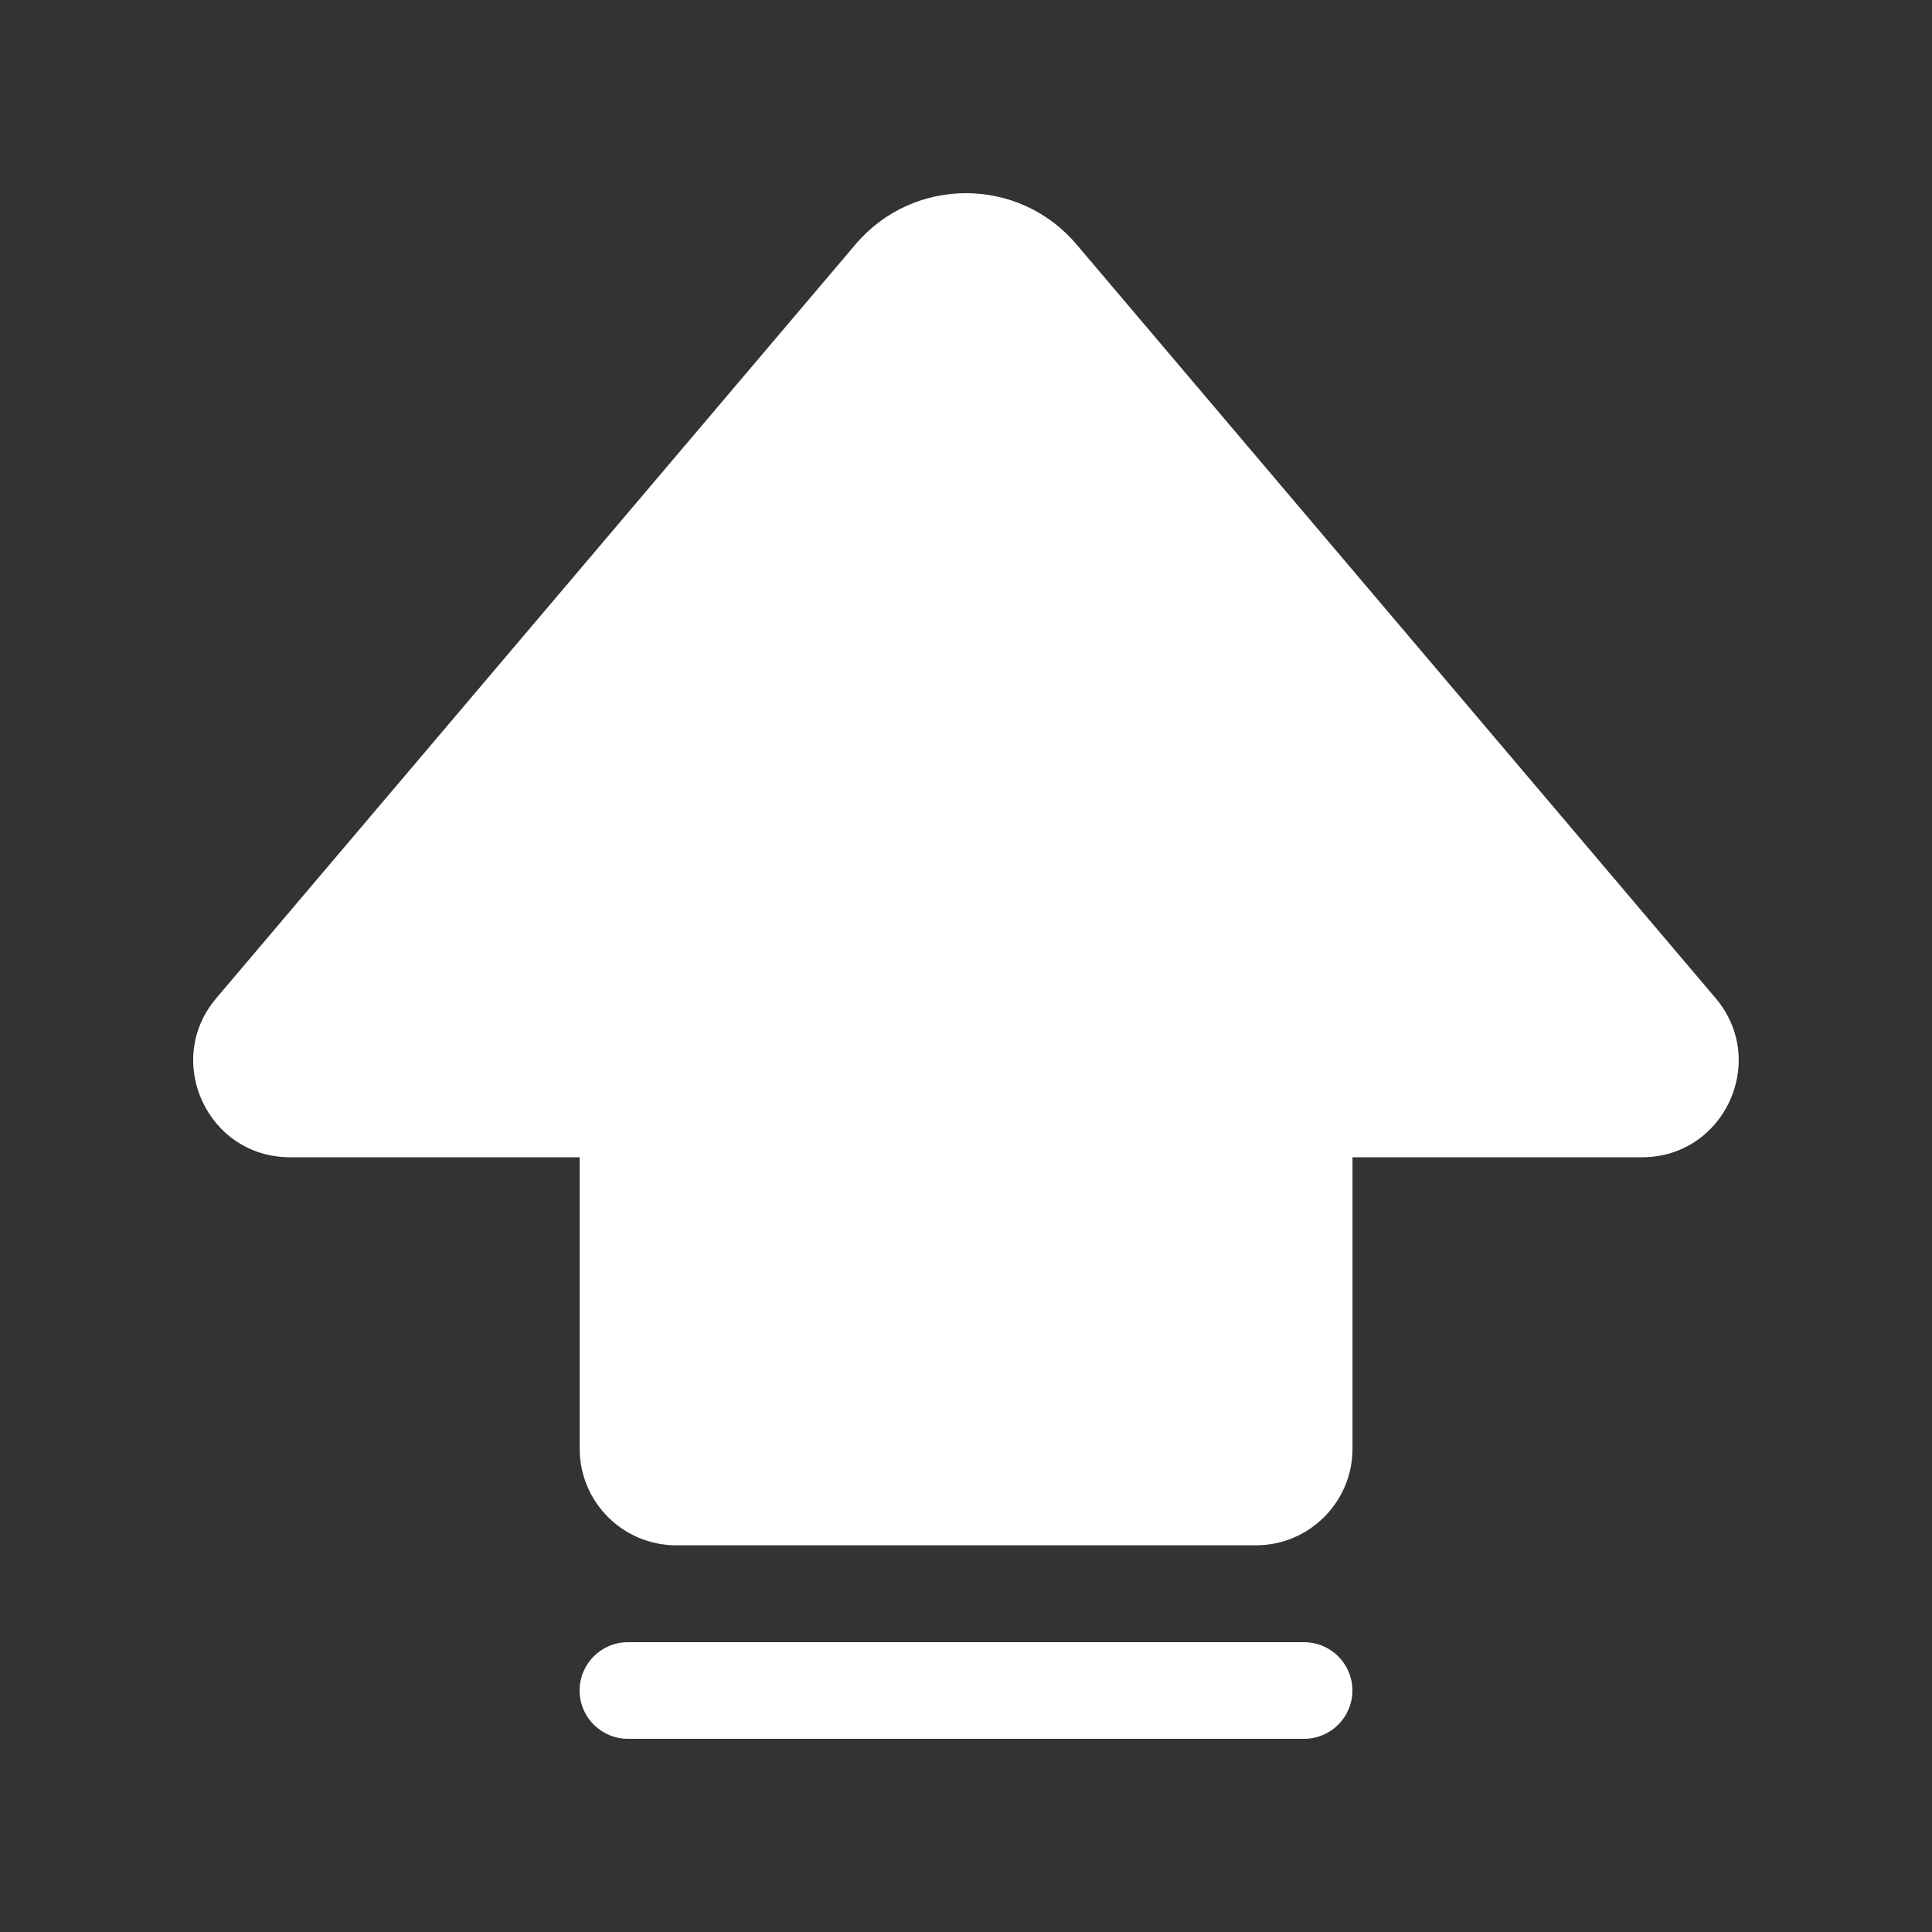 <svg width="20" height="20" viewBox="0 0 20 20" fill="none" xmlns="http://www.w3.org/2000/svg">
<rect x="0" y="0" width="20" height="20" fill="#333333" stroke="none"/>
<path d="M11.144 2.53C10.545 1.823 9.455 1.823 8.856 2.53L2.239 10.333C1.688 10.983 2.15 11.98 3.002 11.98H6.001V14.997C6.001 15.549 6.448 15.997 7.001 15.997H13.001C13.553 15.997 14.001 15.549 14.001 14.997V11.98H16.997C17.849 11.98 18.311 10.983 17.76 10.333L11.144 2.53ZM6.5 17C6.224 17 6 17.224 6 17.5C6 17.776 6.224 18 6.5 18H13.5C13.776 18 14 17.776 14 17.5C14 17.224 13.776 17 13.5 17H6.5Z" fill="#ffffff"/>
</svg>
